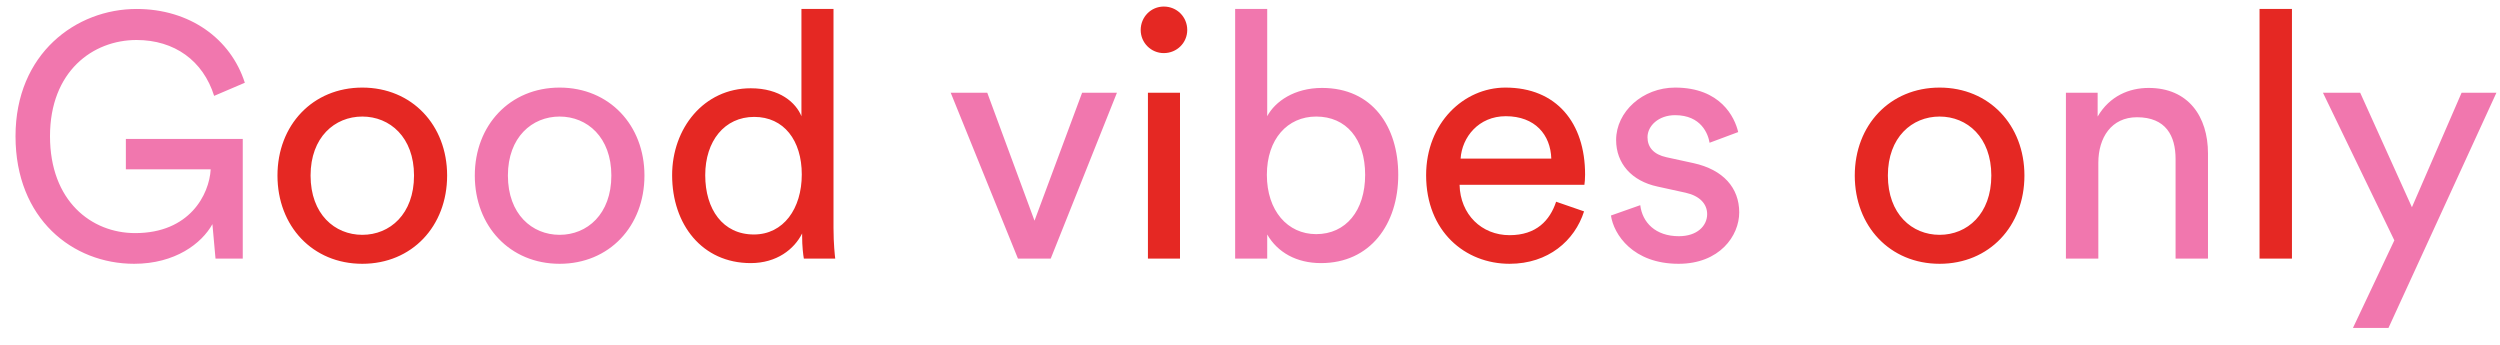 <svg width="87" height="12" viewBox="0 0 87 12" fill="none" xmlns="http://www.w3.org/2000/svg">
<path d="M8.448 9V4.836H4.38V5.892H7.332C7.284 6.768 6.6 8.112 4.704 8.112C3.18 8.112 1.74 6.996 1.74 4.74C1.74 2.484 3.228 1.392 4.752 1.392C6.072 1.392 7.068 2.112 7.452 3.336L8.52 2.88C8.028 1.344 6.6 0.312 4.752 0.312C2.652 0.312 0.54 1.86 0.54 4.74C0.54 7.62 2.532 9.18 4.668 9.18C6.096 9.18 7.02 8.472 7.392 7.8L7.5 9H8.448ZM19.475 8.172C18.515 8.172 17.675 7.452 17.675 6.108C17.675 4.776 18.515 4.056 19.475 4.056C20.435 4.056 21.275 4.776 21.275 6.108C21.275 7.452 20.435 8.172 19.475 8.172ZM19.475 3.048C17.747 3.048 16.523 4.356 16.523 6.108C16.523 7.872 17.747 9.18 19.475 9.18C21.203 9.18 22.427 7.872 22.427 6.108C22.427 4.356 21.203 3.048 19.475 3.048ZM38.869 3.228H37.657L36.001 7.68L34.357 3.228H33.085L35.425 9H36.565L38.869 3.228ZM44.099 9V8.16C44.459 8.784 45.119 9.156 45.971 9.156C47.687 9.156 48.659 7.8 48.659 6.084C48.659 4.404 47.759 3.06 46.007 3.06C45.047 3.06 44.375 3.528 44.099 4.044V0.312H42.983V9H44.099ZM47.507 6.084C47.507 7.332 46.835 8.148 45.803 8.148C44.807 8.148 44.087 7.332 44.087 6.084C44.087 4.836 44.807 4.056 45.803 4.056C46.847 4.056 47.507 4.836 47.507 6.084ZM56.061 7.5C56.157 8.16 56.829 9.18 58.413 9.18C59.841 9.18 60.525 8.208 60.525 7.392C60.525 6.54 59.973 5.904 58.929 5.676L57.993 5.472C57.549 5.376 57.333 5.124 57.333 4.776C57.333 4.38 57.717 4.008 58.293 4.008C59.205 4.008 59.445 4.668 59.493 4.968L60.489 4.596C60.369 4.08 59.877 3.048 58.293 3.048C57.165 3.048 56.241 3.888 56.241 4.872C56.241 5.688 56.781 6.3 57.681 6.492L58.665 6.708C59.145 6.816 59.409 7.092 59.409 7.452C59.409 7.86 59.061 8.22 58.425 8.22C57.609 8.22 57.153 7.74 57.081 7.14L56.061 7.5ZM73.022 5.664C73.022 4.788 73.478 4.08 74.366 4.08C75.374 4.08 75.71 4.728 75.71 5.532V9H76.838V5.34C76.838 4.056 76.154 3.06 74.774 3.06C74.102 3.06 73.418 3.336 72.998 4.056V3.228H71.894V9H73.022V5.664ZM83.119 11.412L86.875 3.228H85.663L83.935 7.212L82.135 3.228H80.839L83.323 8.364L81.883 11.412H83.119Z" fill="#F177AE"/>
<path d="M12.608 8.172C11.648 8.172 10.808 7.452 10.808 6.108C10.808 4.776 11.648 4.056 12.608 4.056C13.568 4.056 14.408 4.776 14.408 6.108C14.408 7.452 13.568 8.172 12.608 8.172ZM12.608 3.048C10.88 3.048 9.656 4.356 9.656 6.108C9.656 7.872 10.88 9.18 12.608 9.18C14.336 9.18 15.56 7.872 15.56 6.108C15.56 4.356 14.336 3.048 12.608 3.048ZM24.542 6.096C24.542 4.908 25.214 4.068 26.246 4.068C27.278 4.068 27.902 4.884 27.902 6.072C27.902 7.26 27.266 8.16 26.234 8.16C25.154 8.16 24.542 7.284 24.542 6.096ZM27.914 8.22C27.914 8.568 27.95 8.868 27.974 9H29.066C29.054 8.904 29.006 8.484 29.006 7.932V0.312H27.89V4.044C27.698 3.576 27.146 3.072 26.126 3.072C24.494 3.072 23.39 4.464 23.39 6.096C23.39 7.812 24.434 9.156 26.126 9.156C27.026 9.156 27.638 8.676 27.914 8.124V8.22ZM41.064 9V3.228H39.948V9H41.064ZM39.696 1.044C39.696 1.488 40.056 1.848 40.5 1.848C40.956 1.848 41.316 1.488 41.316 1.044C41.316 0.588 40.956 0.228 40.5 0.228C40.056 0.228 39.696 0.588 39.696 1.044ZM50.829 5.52C50.877 4.776 51.453 4.044 52.401 4.044C53.421 4.044 53.961 4.692 53.985 5.52H50.829ZM54.153 7.02C53.937 7.668 53.469 8.184 52.533 8.184C51.561 8.184 50.817 7.464 50.793 6.432H55.137C55.149 6.36 55.161 6.216 55.161 6.072C55.161 4.272 54.165 3.048 52.389 3.048C50.937 3.048 49.629 4.284 49.629 6.096C49.629 8.052 50.985 9.18 52.533 9.18C53.877 9.18 54.801 8.376 55.125 7.356L54.153 7.02ZM67.498 8.172C66.538 8.172 65.698 7.452 65.698 6.108C65.698 4.776 66.538 4.056 67.498 4.056C68.458 4.056 69.298 4.776 69.298 6.108C69.298 7.452 68.458 8.172 67.498 8.172ZM67.498 3.048C65.77 3.048 64.546 4.356 64.546 6.108C64.546 7.872 65.77 9.18 67.498 9.18C69.226 9.18 70.45 7.872 70.45 6.108C70.45 4.356 69.226 3.048 67.498 3.048ZM79.76 9V0.312H78.632V9H79.76Z" fill="#E52823"/>
</svg>
